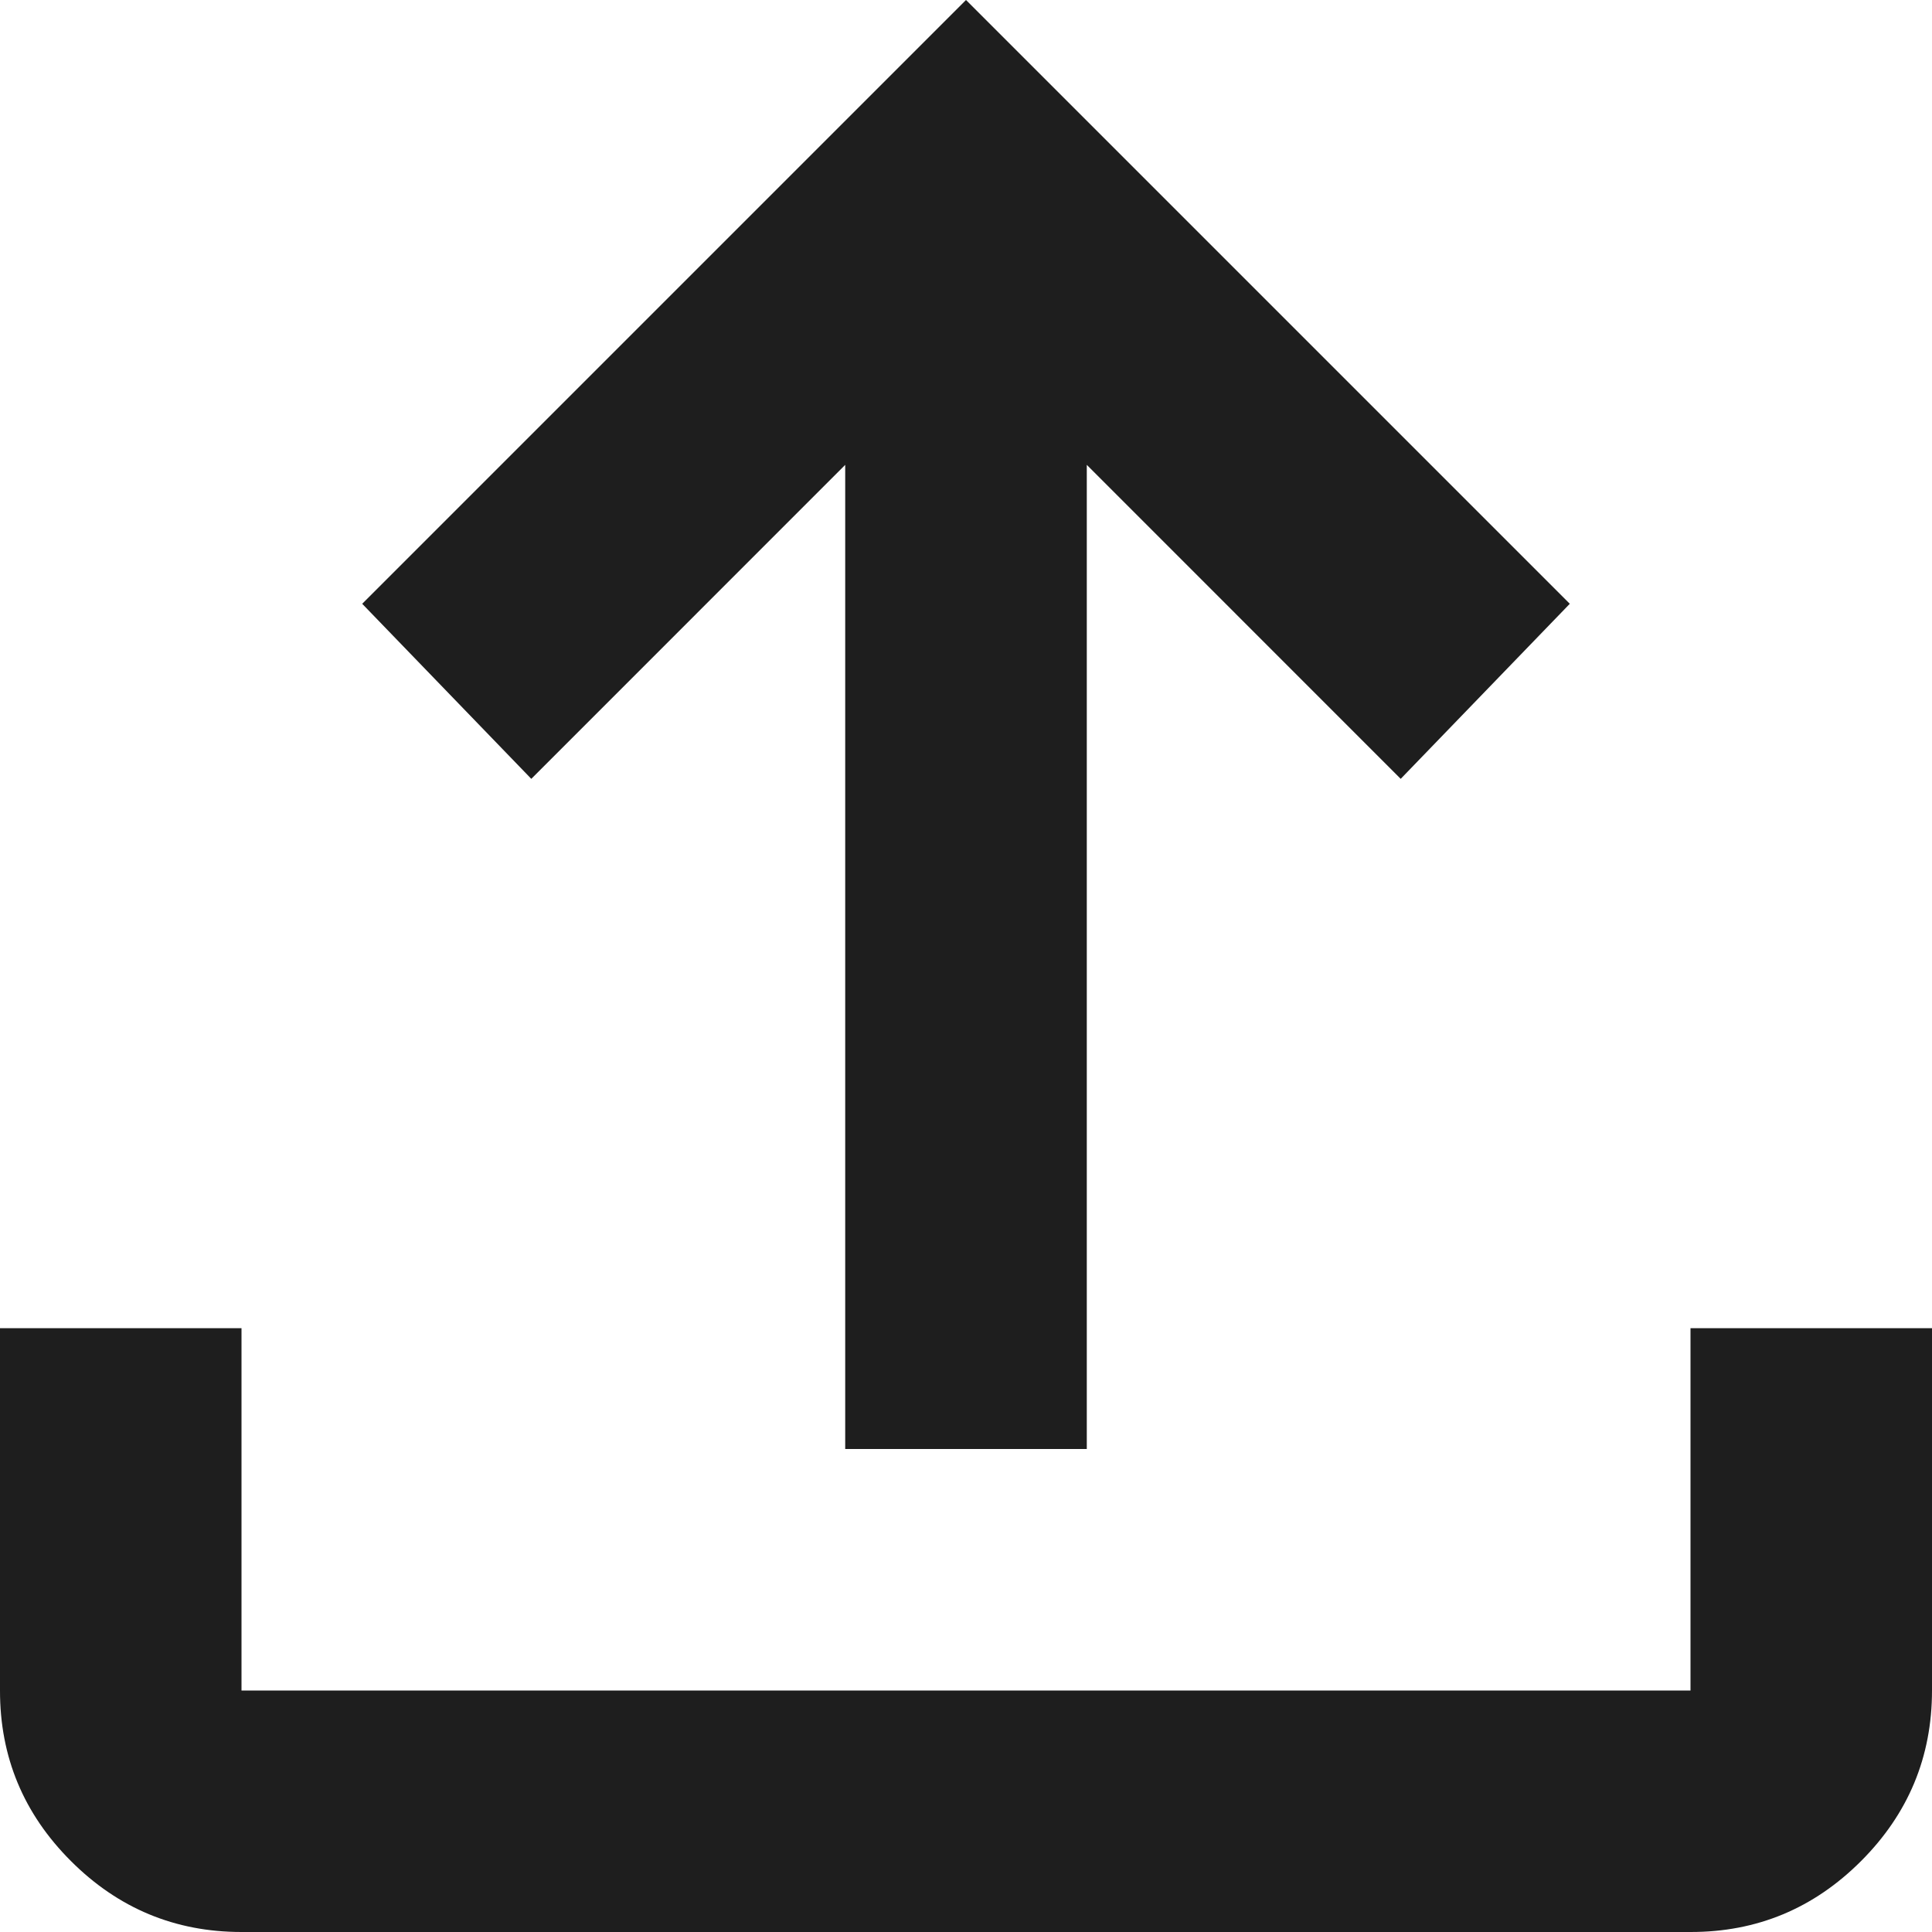 <svg width="23" height="23" viewBox="0 0 23 23" fill="none" xmlns="http://www.w3.org/2000/svg">
<path id="Vector" d="M10.062 17.25V5.534L6.325 9.272L4.312 7.188L11.5 0L18.688 7.188L16.675 9.272L12.938 5.534V17.25H10.062ZM2.875 23C2.084 23 1.407 22.718 0.844 22.155C0.28 21.591 -0.001 20.915 2.44058e-06 20.125V15.812H2.875V20.125H20.125V15.812H23V20.125C23 20.916 22.718 21.593 22.155 22.156C21.591 22.72 20.915 23.001 20.125 23H2.875Z" fill="#1E1E1E"/>
</svg>
